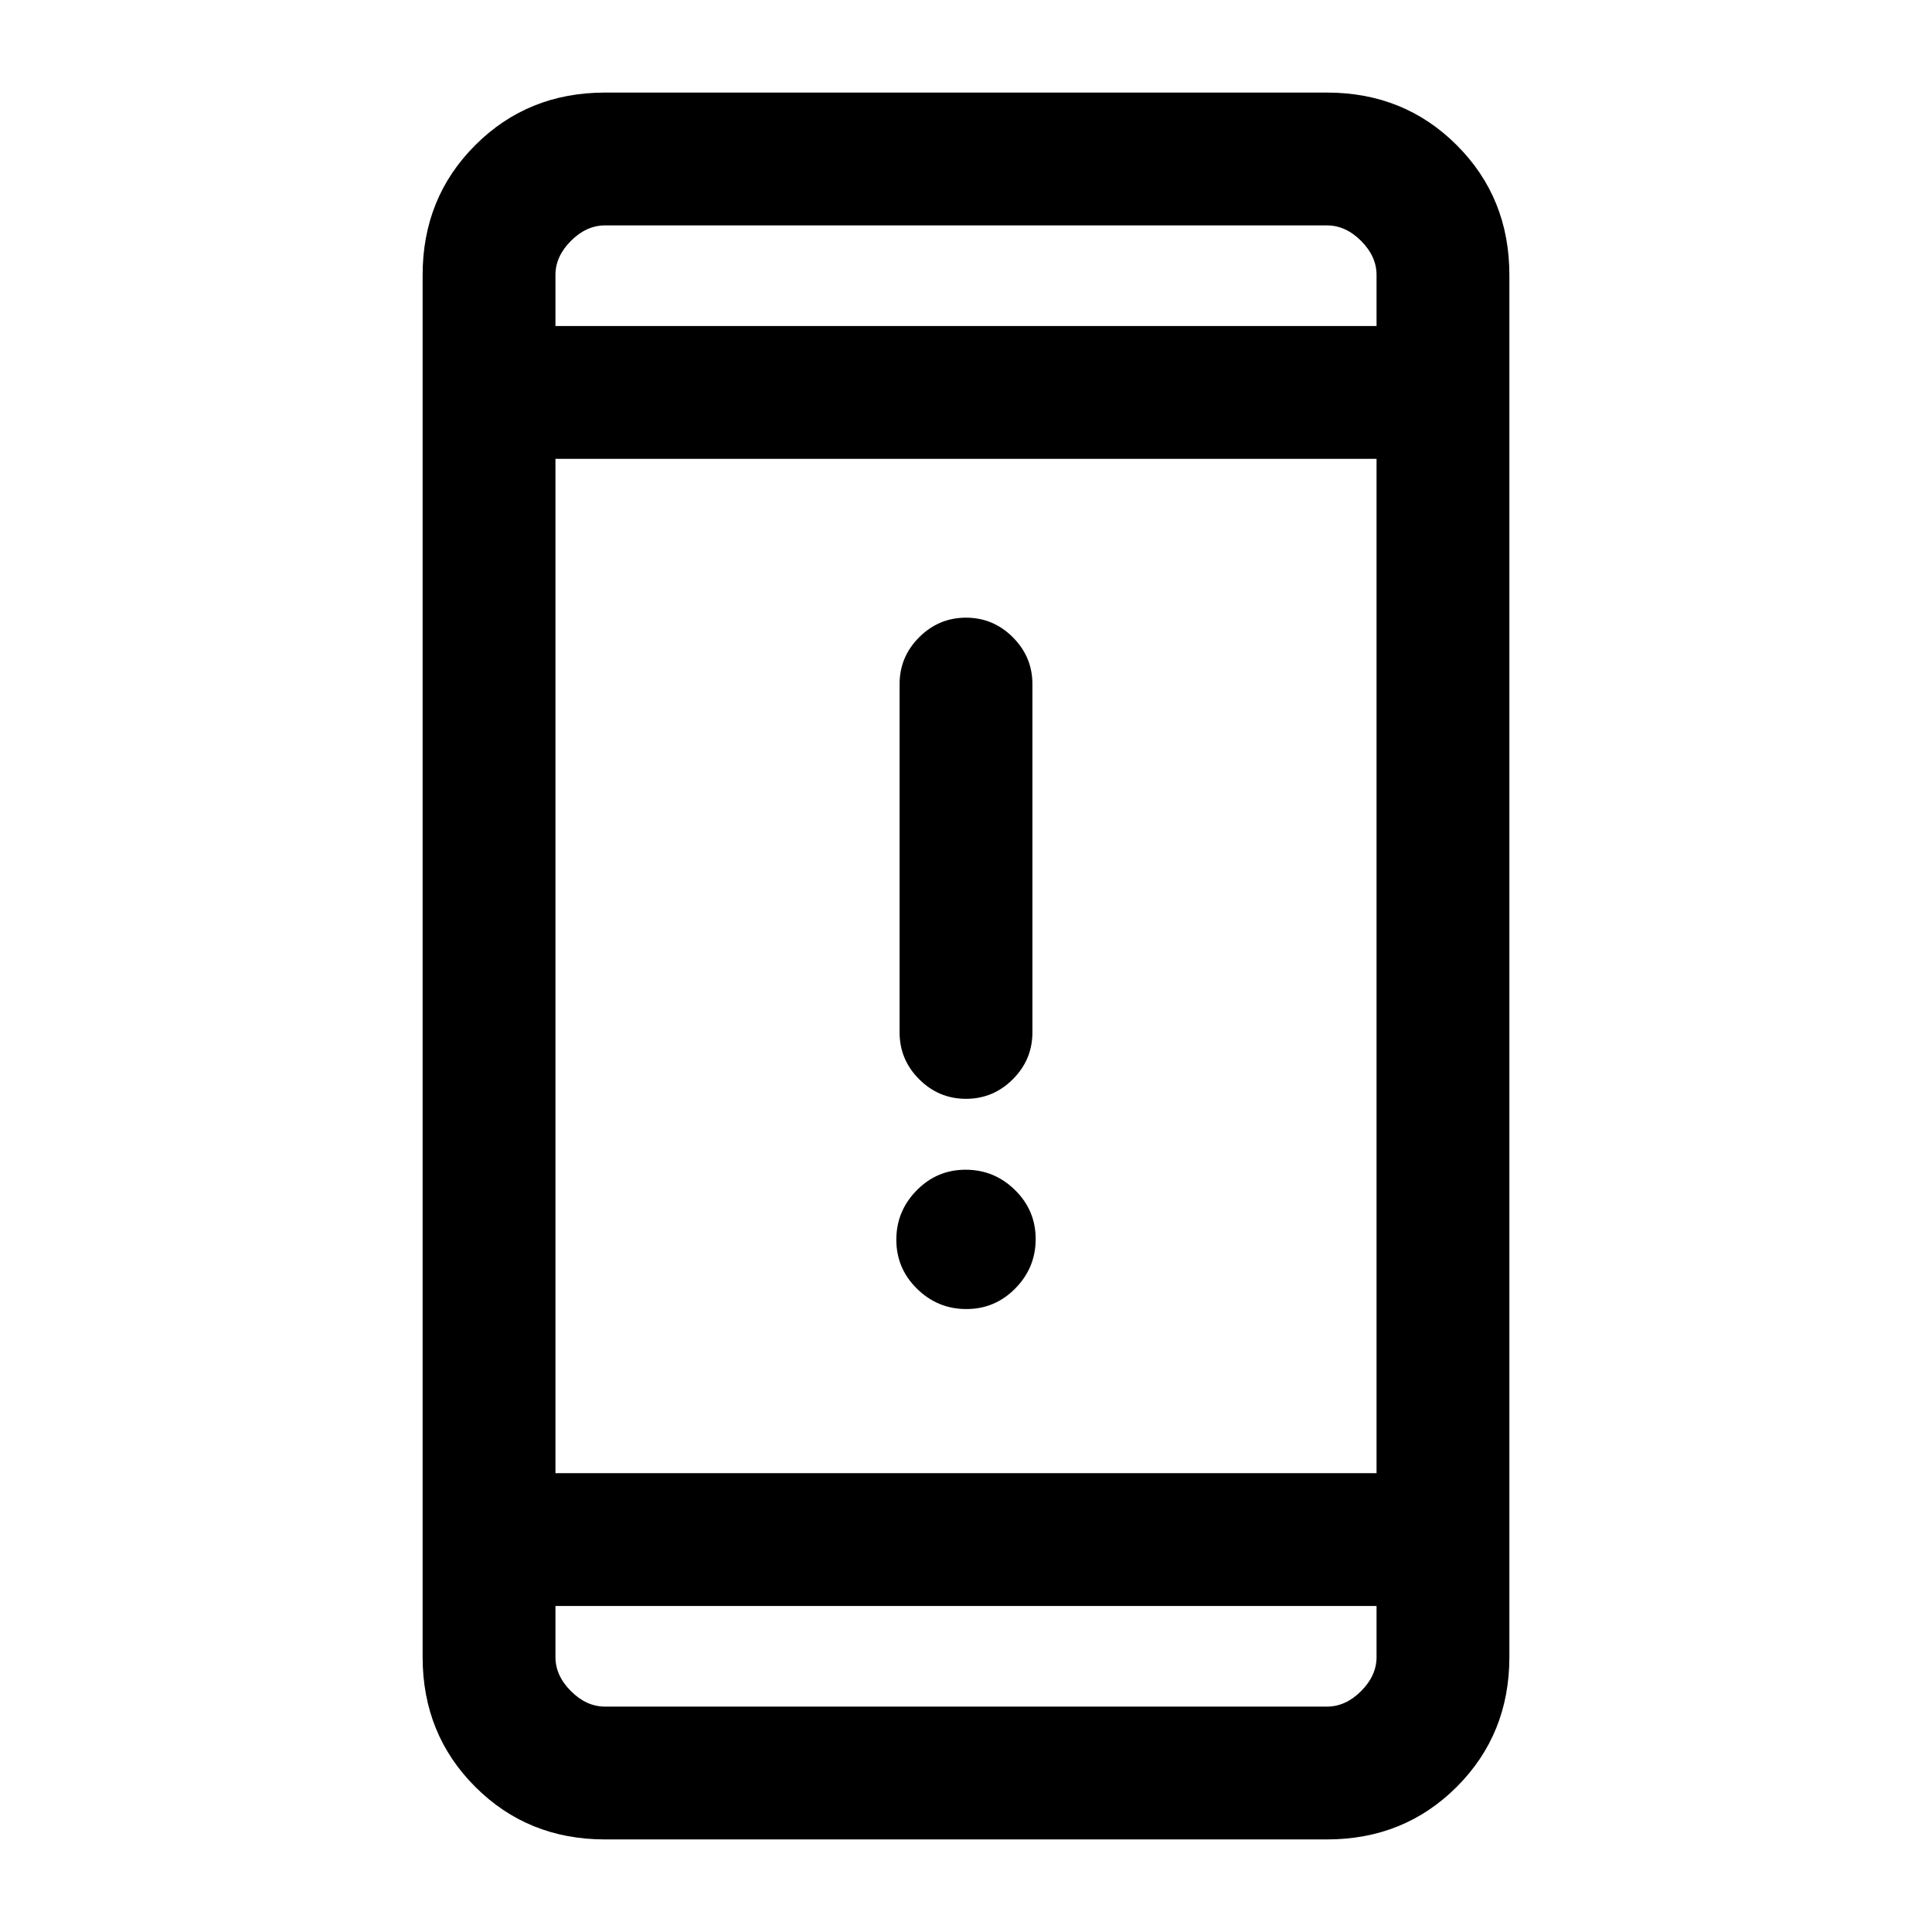 <svg xmlns="http://www.w3.org/2000/svg" height="24" viewBox="0 -960 960 960" width="24"><path d="M480.18-309.54q-14.26 0-24.53-10.09-10.27-10.1-10.27-24.35 0-14.25 10.1-24.52 10.09-10.27 24.34-10.27 14.26 0 24.53 10.09 10.27 10.1 10.27 24.35 0 14.25-10.1 24.52-10.09 10.27-24.34 10.27ZM480-414q-13.54 0-23.27-9.73T447-447v-173.08q0-13.54 9.73-23.27t23.27-9.73q13.54 0 23.27 9.73t9.73 23.27V-447q0 13.54-9.73 23.27T480-414ZM300.62-46q-38.35 0-64.48-26.14Q210-98.27 210-136.62v-686.76q0-38.35 26.14-64.48Q262.27-914 300.62-914h358.76q38.35 0 64.48 26.14Q750-861.73 750-823.38v686.76q0 38.35-26.14 64.48Q697.73-46 659.38-46H300.62ZM276-162v25.38q0 9.24 7.69 16.93 7.69 7.69 16.93 7.69h358.76q9.24 0 16.93-7.69 7.69-7.69 7.69-16.93V-162H276Zm0-66h408v-504H276v504Zm0-570h408v-25.38q0-9.24-7.69-16.93-7.69-7.69-16.93-7.69H300.62q-9.24 0-16.93 7.69-7.69 7.69-7.69 16.93V-798Zm0 0v-50 50Zm0 636v50-50Z"/></svg>